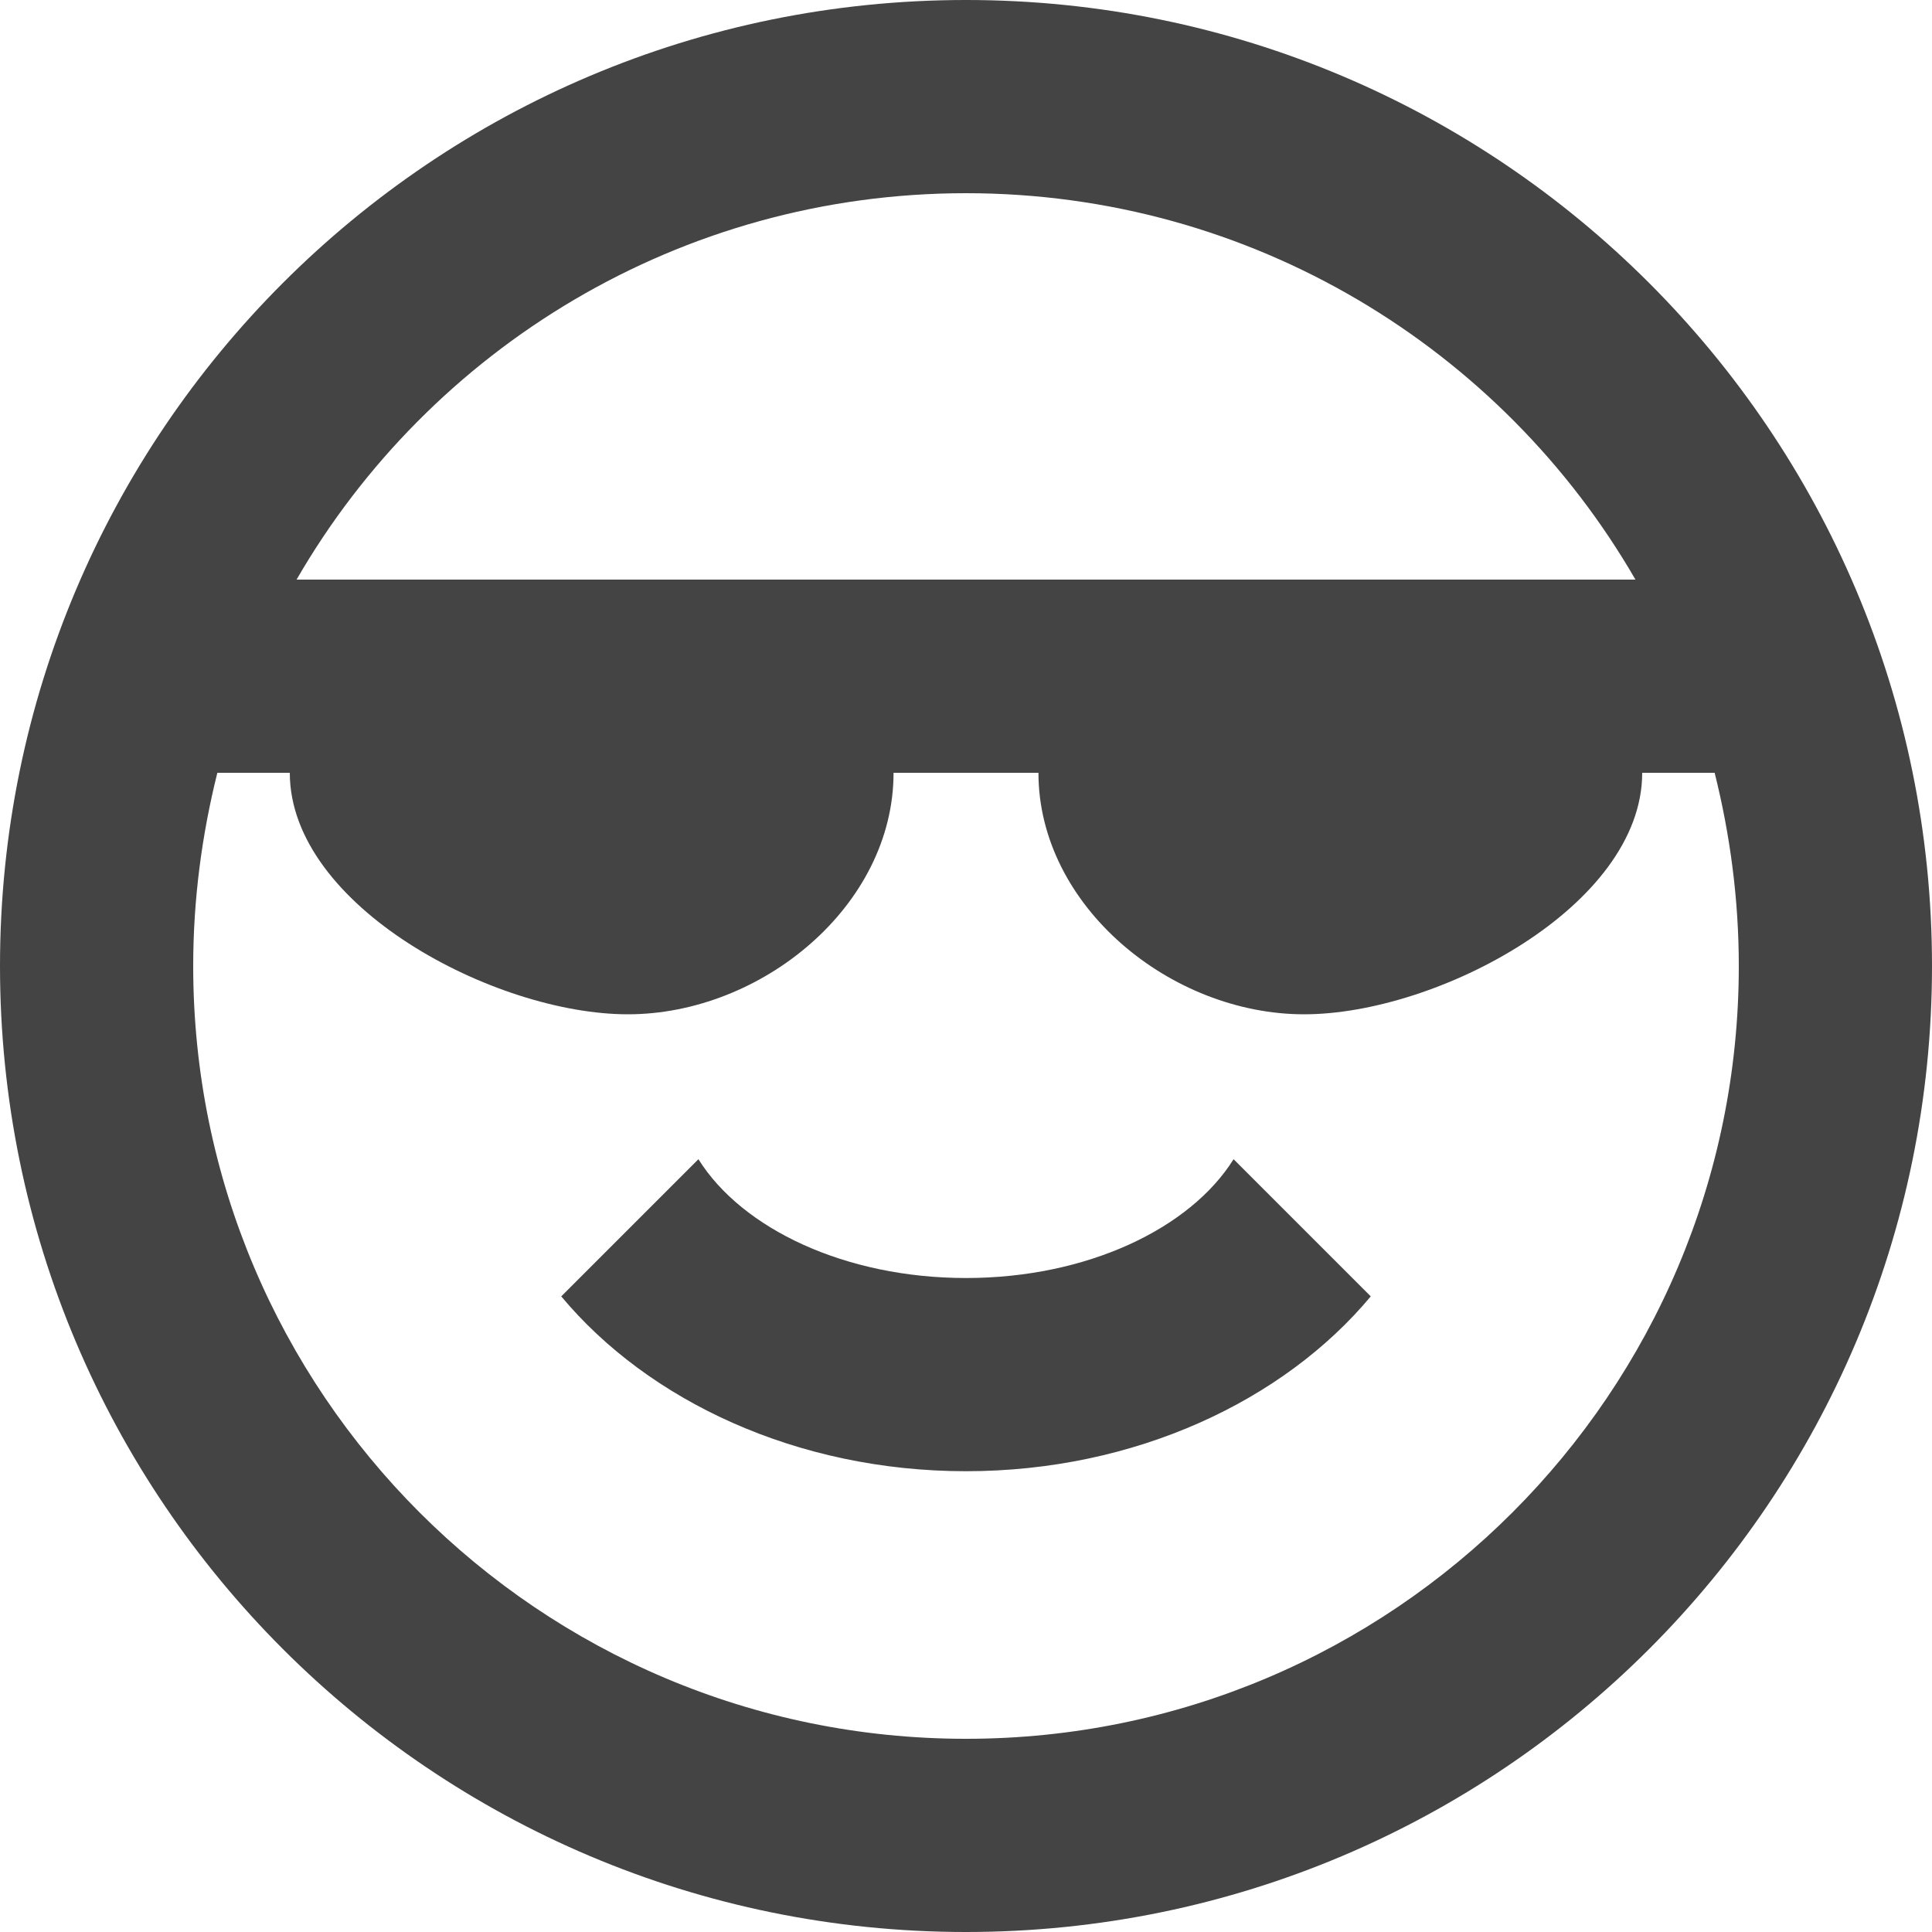 <!-- Generated by IcoMoon.io -->
<svg version="1.1" xmlns="http://www.w3.org/2000/svg" width="32" height="32" viewBox="0 0 32 32">
<title>face-cool</title>
<path fill="#444" d="M27.2 12.8c0 2.208-3.392 4-5.6 4s-4.4-1.792-4.4-4h-2.4c0 2.208-2.192 4-4.4 4s-5.6-1.792-5.6-4h-1.2c-0.256 1.024-0.4 2.096-0.4 3.2 0 7.069 5.731 12.8 12.8 12.8s12.8-5.731 12.8-12.8c0-1.104-0.144-2.176-0.4-3.2h-1.2zM16 3.2c-4.736 0-8.88 2.576-11.088 6.4h22.176c-2.208-3.824-6.352-6.4-11.088-6.4zM32 16c0 8.837-7.163 16-16 16s-16-7.163-16-16c0-8.837 7.163-16 16-16s16 7.163 16 16zM16 24.368c-2.8 0-5.264-1.168-6.704-2.896l2.272-2.272c0.72 1.152 2.432 1.968 4.432 1.968s3.712-0.816 4.432-1.968l2.272 2.272c-1.44 1.728-3.904 2.896-6.704 2.896z"></path>
</svg>
